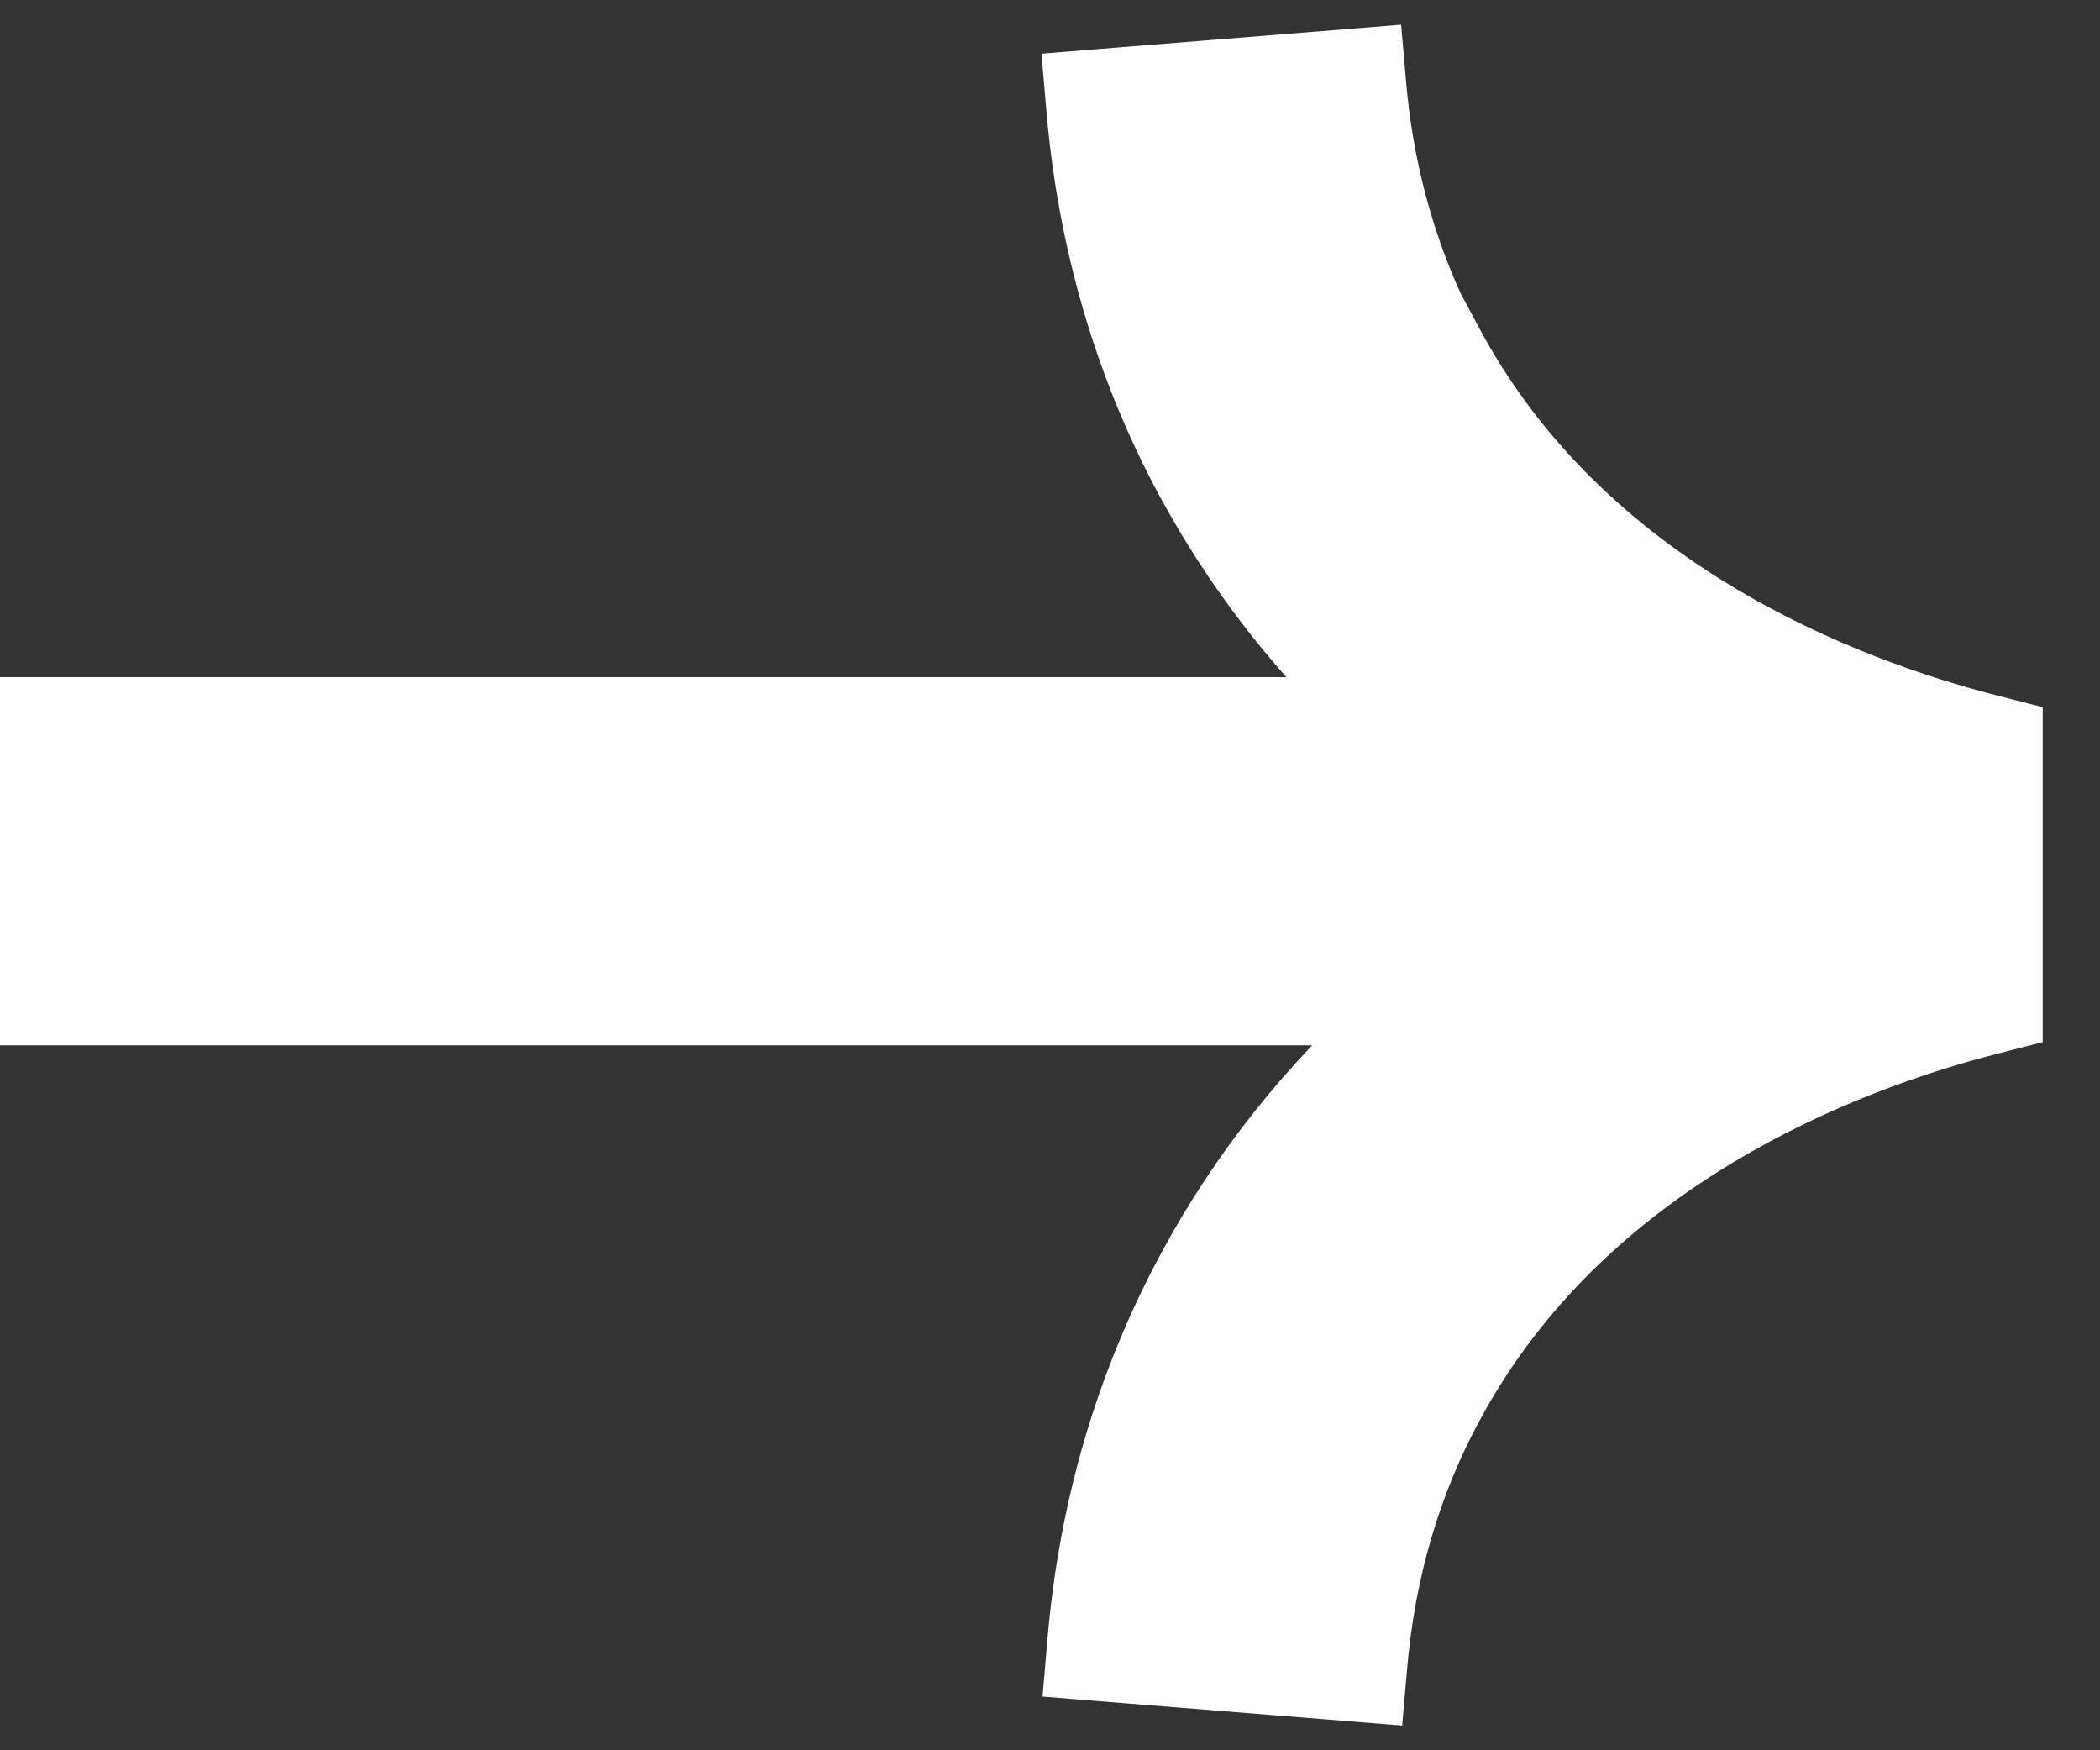<svg width="36" height="30" viewBox="0 0 36 30" fill="none" xmlns="http://www.w3.org/2000/svg">
<rect x="0" y="0" width="36" height="30" fill="#333333" stroke="none"/>
<path d="M20.315 8.258C21.13 9.765 22.125 11.034 23.216 12.106H1H0.5V12.606V16.917V17.417H1H23.721C22.442 18.582 21.263 20.006 20.332 21.743C19.281 23.696 18.653 25.839 18.456 28.121L18.413 28.622L18.914 28.663L23.087 28.998L23.582 29.038L23.625 28.543C23.765 26.937 24.202 25.441 24.93 24.1L24.931 24.099C27.184 19.915 31.617 18.213 34.142 17.57L34.518 17.474V17.085V12.897V12.509L34.142 12.413C31.616 11.769 27.184 10.076 24.931 5.884L24.618 5.3L24.615 5.303C24.068 4.119 23.727 2.827 23.607 1.457L23.564 0.962L23.069 1.002L18.896 1.337L18.395 1.378L18.438 1.879C18.635 4.152 19.262 6.304 20.314 8.257L20.315 8.258Z" fill="white" stroke="white"/>
</svg>
